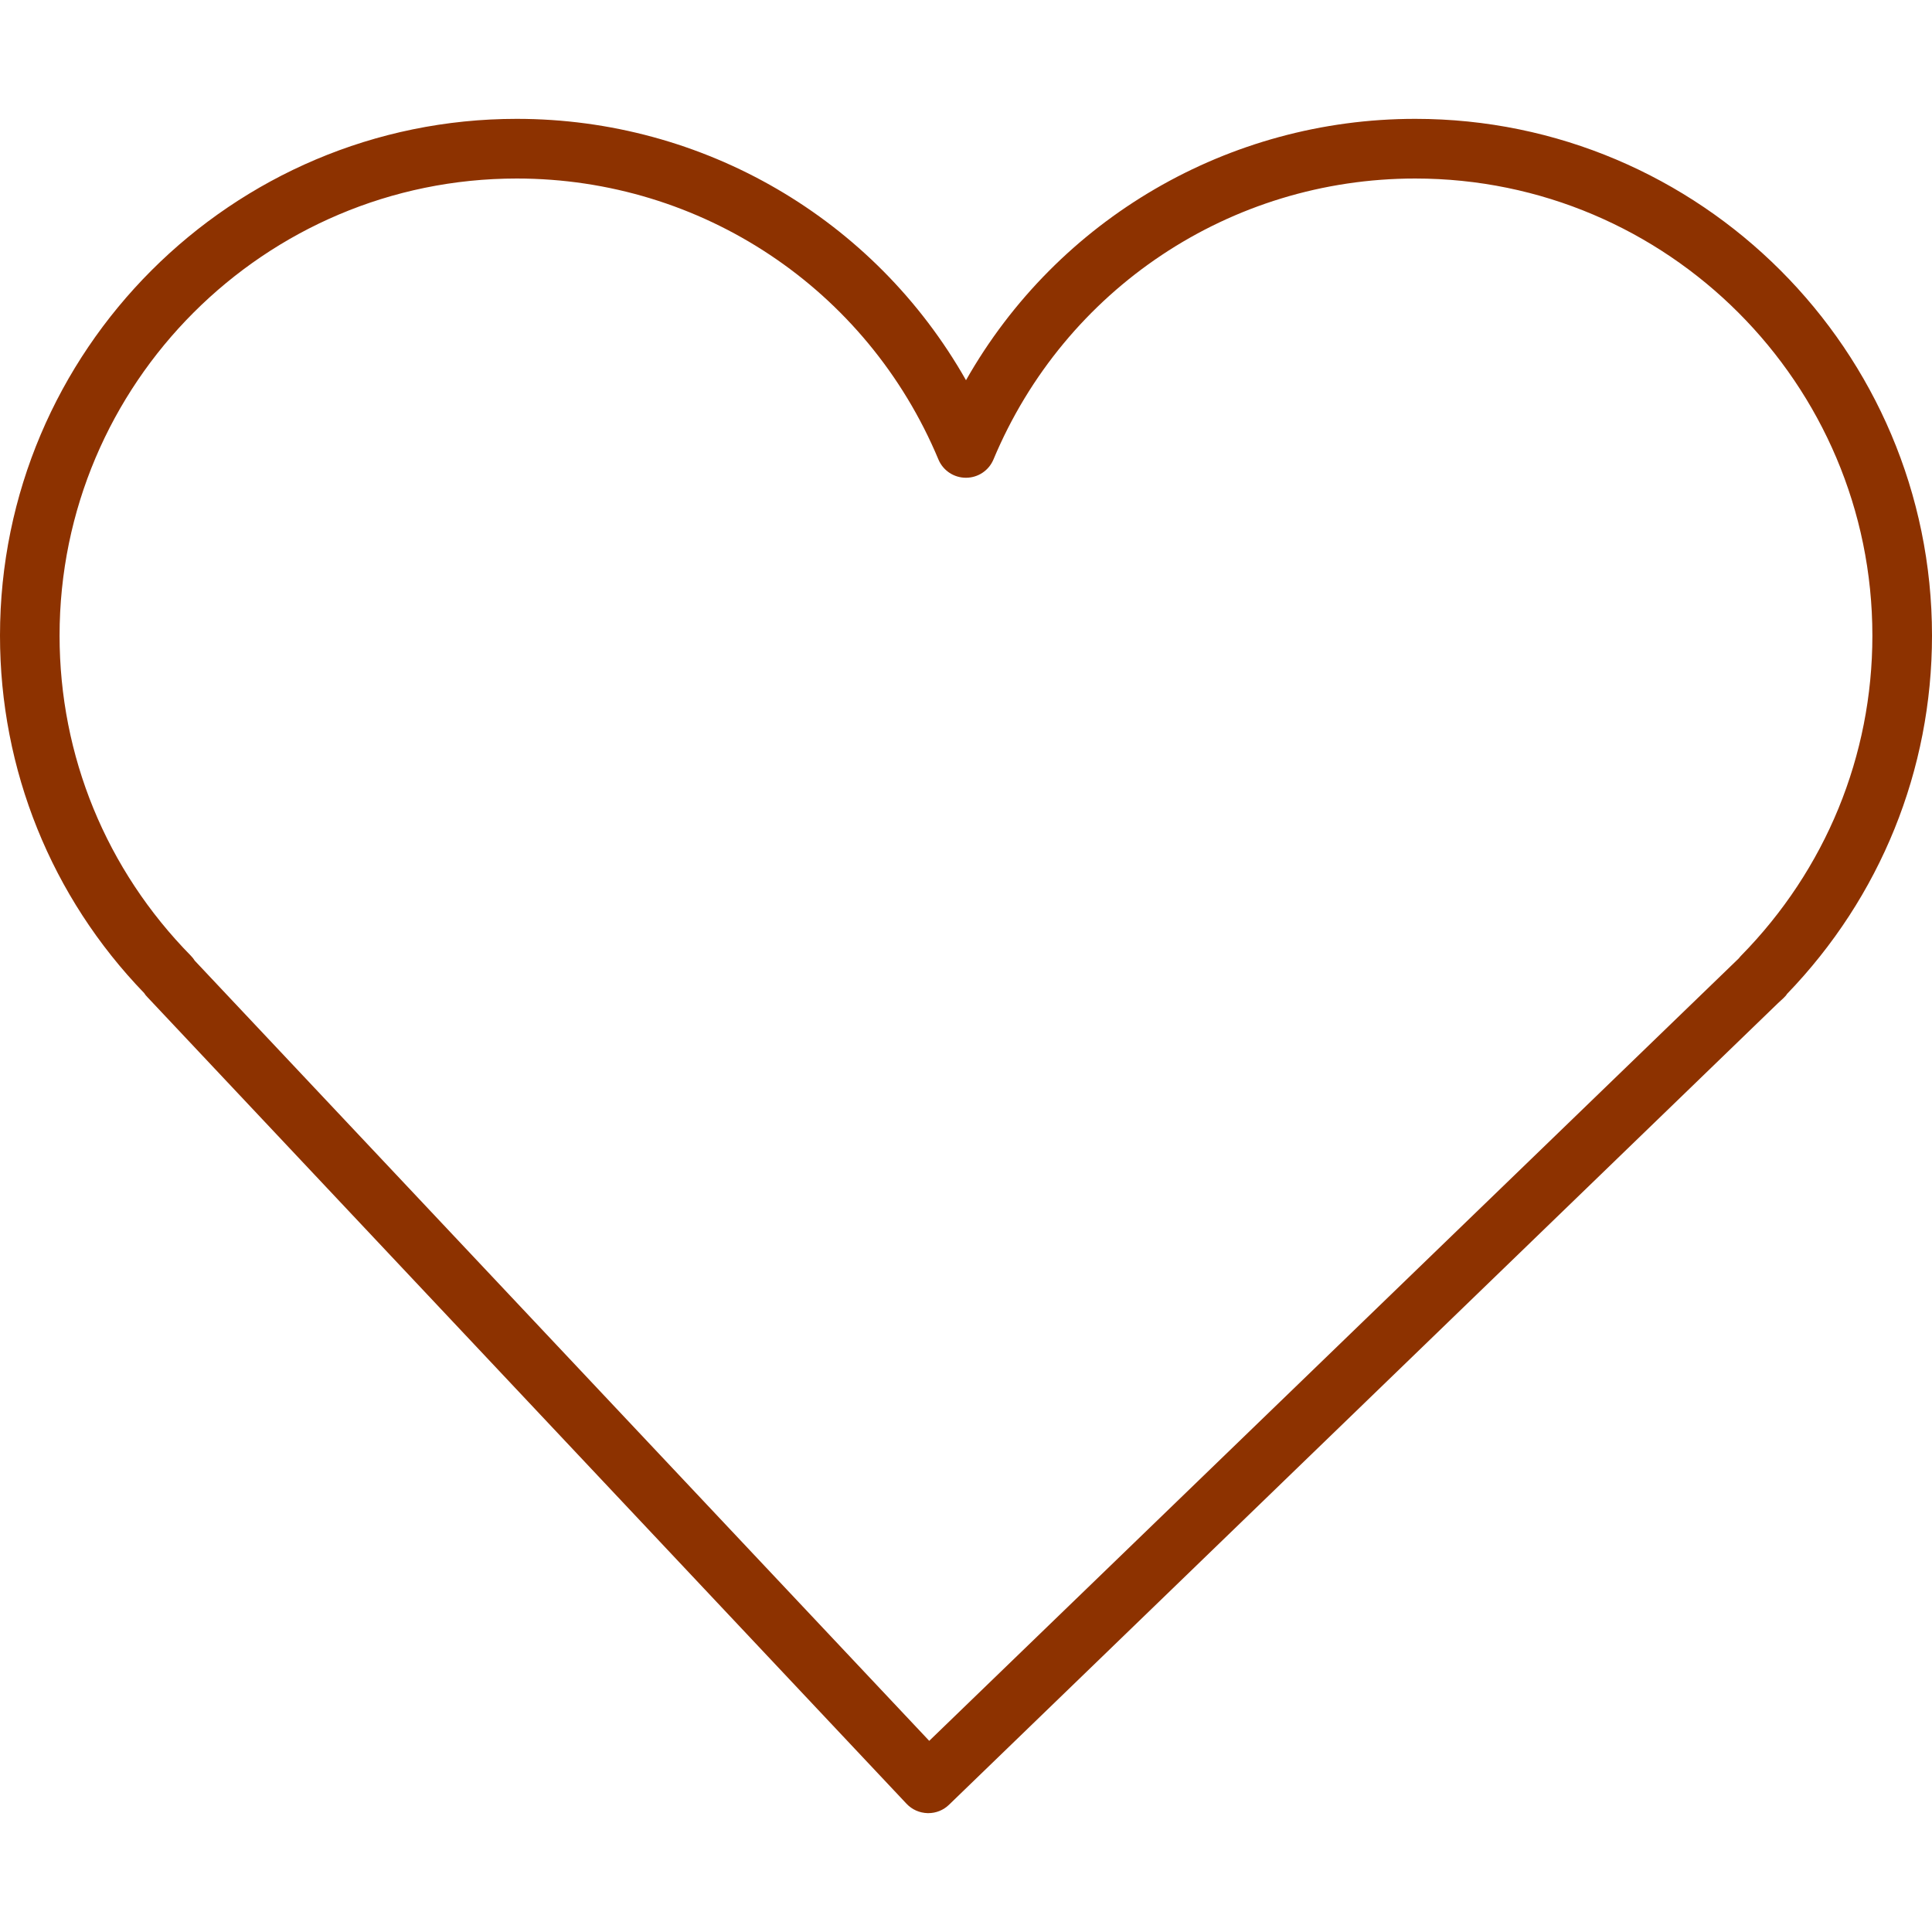<svg version="1.1" xmlns="http://www.w3.org/2000/svg" x="0px" y="0px"
	 viewBox="0 0 40.508 40.508" fill="#8d3200">
<g>
	<path d="M3.023,20.822c0.019,0.031,0.042,0.059,0.066,0.083l15.918,16.914
		c0.115,0.122,0.271,0.192,0.444,0.197h0.012c0.163,0,0.317-0.062,0.435-0.176L37.28,21.032c0.008-0.006,0.076-0.068,0.117-0.108
		c0.034-0.032,0.062-0.065,0.068-0.081c1.962-2.032,3.043-4.702,3.043-7.517c0-5.974-4.86-10.834-10.835-10.834
		c-3.91,0-7.498,2.094-9.419,5.48c-1.92-3.387-5.508-5.48-9.419-5.48C4.86,2.492,0,7.352,0,13.326
		C-0.001,16.14,1.078,18.808,3.023,20.822z M10.834,3.743c3.875,0,7.346,2.312,8.842,5.891c0.098,0.233,0.324,0.383,0.577,0.383
		c0.252,0,0.479-0.15,0.577-0.384c1.497-3.578,4.968-5.89,8.843-5.89c5.285,0,9.585,4.3,9.585,9.584
		c0,2.521-0.978,4.904-2.754,6.712c-0.017,0.018-0.032,0.035-0.045,0.053L19.483,36.5l-15.4-16.358
		c-0.023-0.037-0.05-0.072-0.082-0.104c-1.775-1.805-2.752-4.188-2.752-6.711C1.249,8.042,5.549,3.743,10.834,3.743z"/>
</g>
</svg>
